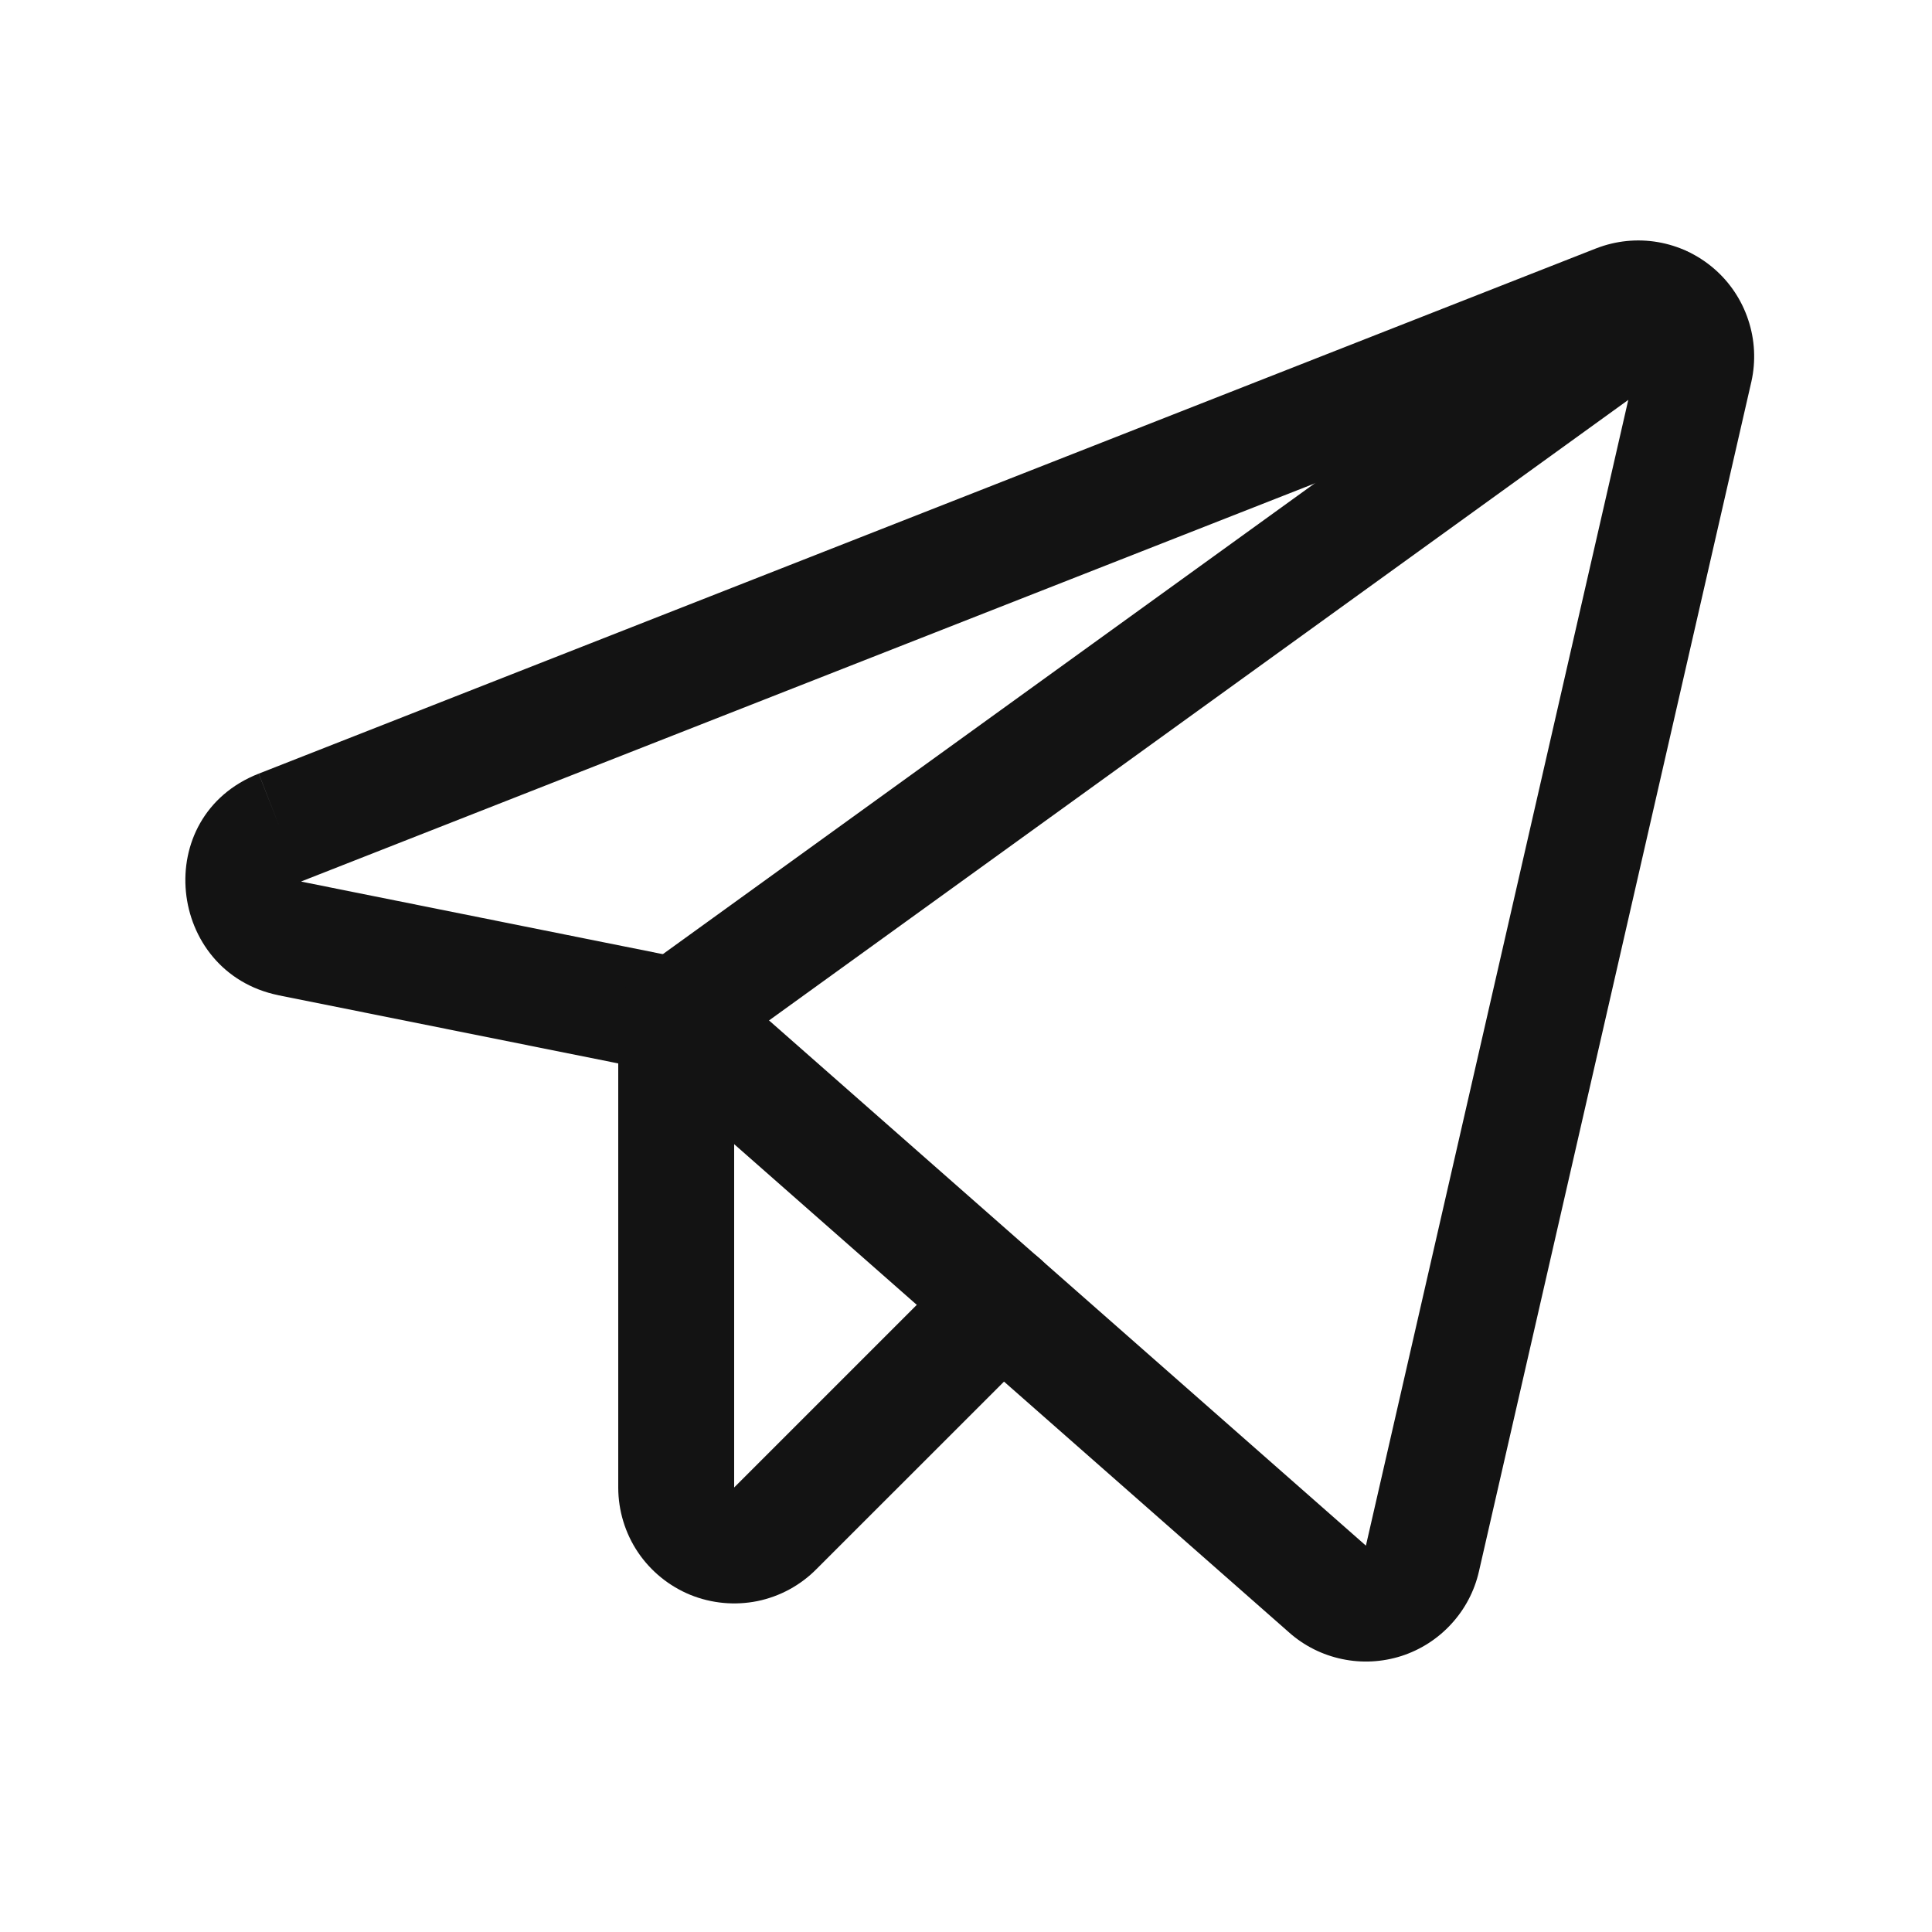 <svg width="25" height="25" viewBox="0 0 25 25" fill="none" xmlns="http://www.w3.org/2000/svg">
<g id="Icons">
<path id="Vector (Stroke)" fill-rule="evenodd" clip-rule="evenodd" d="M20.657 3.213C20.91 3.115 21.185 3.087 21.453 3.133C21.721 3.179 21.971 3.297 22.177 3.474C22.383 3.651 22.537 3.881 22.622 4.139C22.708 4.396 22.722 4.673 22.663 4.938L22.662 4.942L22.662 4.942L19.137 20.336L19.137 20.336C19.079 20.59 18.955 20.824 18.779 21.015C18.603 21.207 18.381 21.349 18.133 21.429C17.885 21.508 17.621 21.522 17.366 21.468C17.112 21.415 16.876 21.297 16.682 21.125C16.681 21.124 16.681 21.124 16.681 21.124L8.405 13.842L3.605 12.879L3.602 12.878C2.16 12.582 1.939 10.563 3.348 10.011L3.621 10.709L3.347 10.011L3.348 10.011L20.654 3.214L20.657 3.213ZM3.9 11.405C3.9 11.406 3.9 11.407 3.9 11.408C3.901 11.408 3.902 11.408 3.903 11.408C3.903 11.409 3.903 11.409 3.903 11.409L8.897 12.411C9.026 12.437 9.146 12.496 9.245 12.583L17.673 19.999L17.675 20L21.199 4.611L3.9 11.405ZM3.893 11.405C3.893 11.405 3.893 11.405 3.893 11.406Z" fill="#131313"/>
<path id="Vector (Stroke)_2" fill-rule="evenodd" clip-rule="evenodd" d="M22.117 3.493C22.36 3.828 22.284 4.297 21.949 4.54L9.189 13.755C8.853 13.998 8.385 13.922 8.142 13.586C7.9 13.251 7.975 12.782 8.311 12.539L21.07 3.324C21.406 3.081 21.875 3.157 22.117 3.493Z" fill="#131313"/>
<path id="Vector (Stroke)_3" fill-rule="evenodd" clip-rule="evenodd" d="M8.75 12.396C9.164 12.396 9.5 12.732 9.5 13.146L9.5 19.248L9.504 19.244L12.429 16.319C12.722 16.026 13.197 16.026 13.49 16.319C13.783 16.612 13.783 17.087 13.49 17.38L10.566 20.303C10.358 20.514 10.092 20.658 9.802 20.718C9.51 20.777 9.208 20.749 8.932 20.637C8.657 20.524 8.421 20.332 8.255 20.086C8.089 19.839 8.001 19.548 8 19.251L8 13.146C8 12.732 8.336 12.396 8.75 12.396Z" fill="#131313"/>
</g>
</svg>
